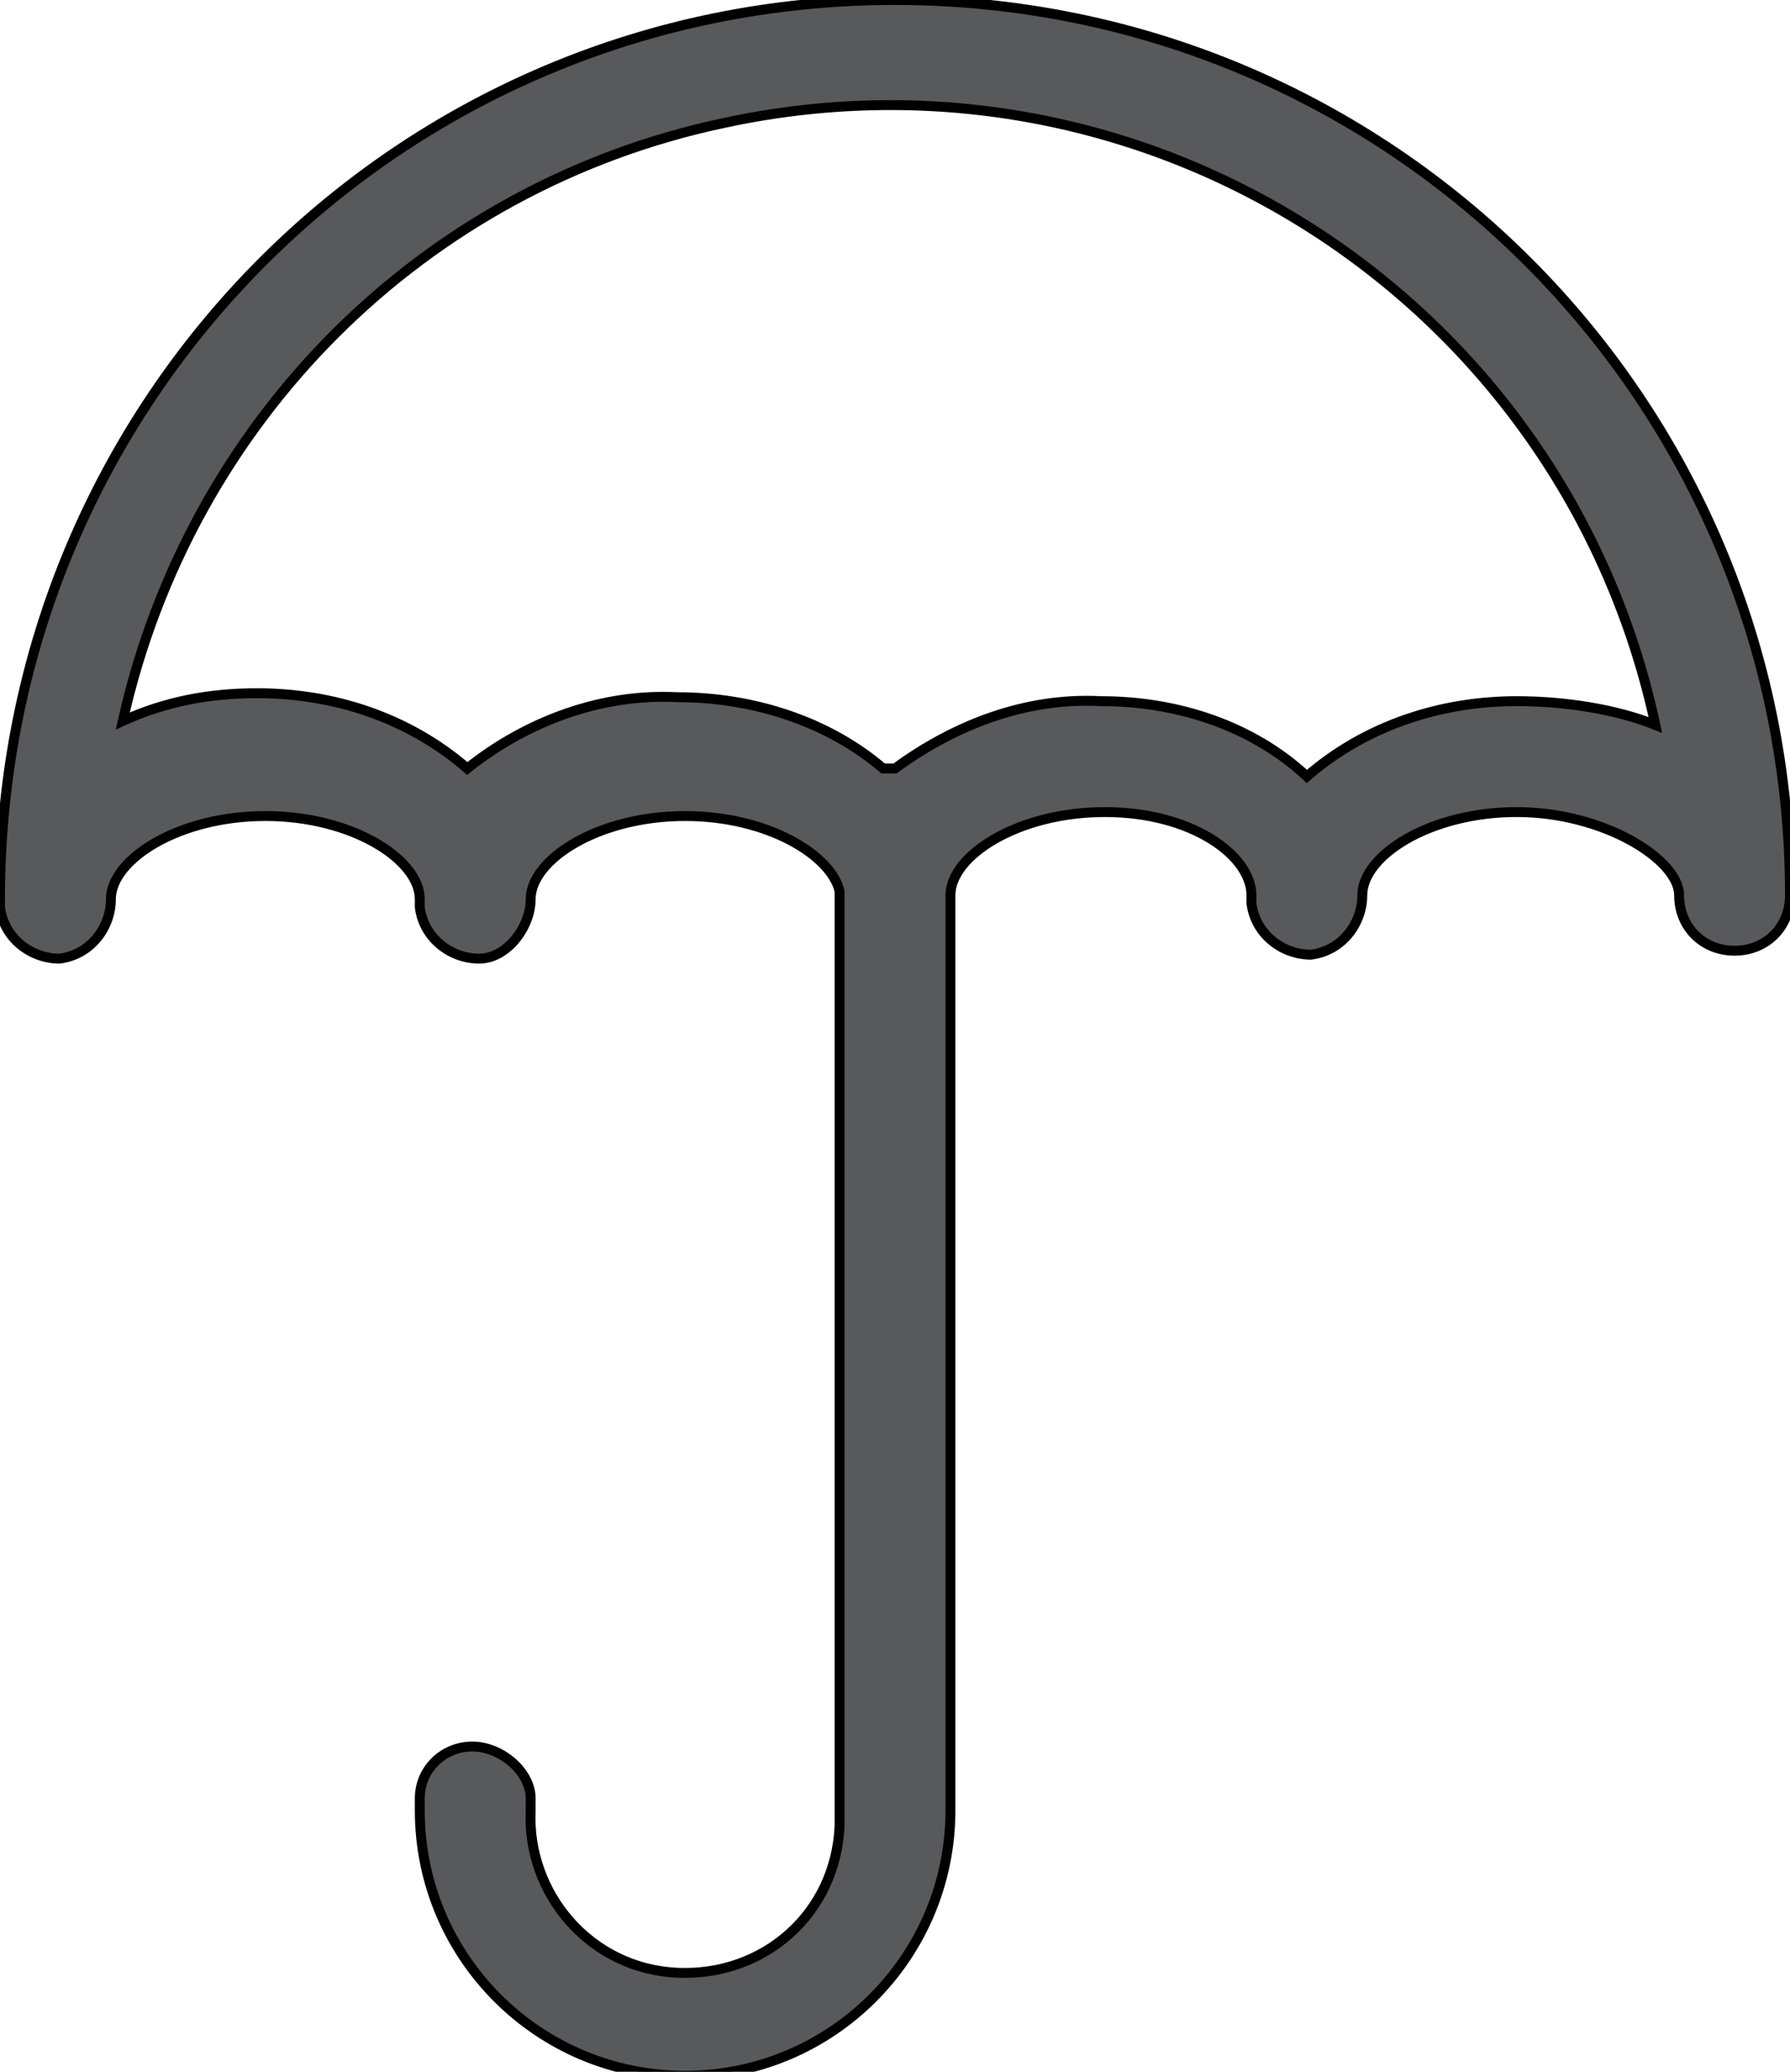 <?xml version="1.0" encoding="utf-8"?>
<!-- Generator: Adobe Illustrator 23.0.3, SVG Export Plug-In . SVG Version: 6.00 Build 0)  -->
<svg version="1.1"
	 id="svg240086" xmlns:cc="http://creativecommons.org/ns#" xmlns:dc="http://purl.org/dc/elements/1.1/" xmlns:rdf="http://www.w3.org/1999/02/22-rdf-syntax-ns#" xmlns:svg="http://www.w3.org/2000/svg"
	 xmlns="http://www.w3.org/2000/svg" xmlns:xlink="http://www.w3.org/1999/xlink" x="0px" y="0px" viewBox="0 0 45.2 52.3"
	 style="enable-background:new 0 0 45.2 52.3;" xml:space="preserve">
<style type="text/css">
	.st0{fill:none;}
	.st1{fill:#58595B;stroke:#000000;stroke-width:0.25;stroke-miterlimit:10;}
</style>
<g>
	<path class="st0" d="M18.4,3.2C10.8,4.8,4.9,10.7,3.2,18.3c1.1-0.4,2.3-0.7,3.4-0.7c1.9-0.1,3.8,0.6,5.3,1.9
		c1.5-1.3,3.4-1.9,5.3-1.8c1.9-0.1,3.7,0.6,5.2,1.8c0.1,0,0.1,0,0.2,0c0,0,0.1,0,0.1,0c1.4-1.2,3.3-1.8,5.2-1.7
		c1.9-0.1,3.8,0.6,5.2,1.9c1.5-1.3,3.4-1.9,5.3-1.9c1.3,0,2.5,0.2,3.6,0.7C39.7,7.7,29.2,0.9,18.4,3.2z"/>
	<path class="st1" d="M22.6,0C10.1,0,0,10.1,0,22.7c0,0.1,0,0.2,0,0.2c0.1,0.8,0.8,1.3,1.5,1.3c0.8-0.1,1.3-0.8,1.3-1.5
		c0-1,1.7-2.1,3.9-2.1s3.9,1.1,3.9,2.1c0,0.1,0,0.2,0,0.2c0.1,0.8,0.8,1.3,1.5,1.3s1.3-0.8,1.3-1.5c0-1,1.7-2.1,3.9-2.1
		c2.1,0,3.7,1,3.9,1.9v23.2c0,0.1,0,0.3,0,0.4c-0.1,2.2-1.9,3.8-4.1,3.7c-2.2-0.1-3.8-2-3.7-4.1v-0.3c0-0.6-0.6-1.2-1.3-1.3
		c-0.8-0.1-1.5,0.5-1.5,1.3v0.3c0,3.7,3,6.7,6.7,6.7c3.7,0,6.7-3,6.7-6.7V22.9c0-0.1,0-0.2,0-0.3c0-1,1.7-2.1,3.9-2.1
		s3.7,1.1,3.7,2.1c0,0.1,0,0.2,0,0.2c0.1,0.8,0.8,1.3,1.5,1.3c0.8-0.1,1.3-0.8,1.3-1.5c0-1,1.7-2.1,3.9-2.1s4.1,1.2,4.1,2.1
		c0,0.8,0.6,1.4,1.4,1.4h0c0.8,0,1.4-0.6,1.4-1.4C45.2,10.1,35.1,0,22.6,0z M38.3,17.7c-1.9,0-3.8,0.6-5.3,1.9
		c-1.4-1.3-3.3-1.9-5.2-1.9c-1.9-0.1-3.7,0.6-5.2,1.7c0,0-0.1,0-0.1,0c-0.1,0-0.1,0-0.2,0c-1.4-1.2-3.3-1.8-5.2-1.8
		c-1.9-0.1-3.8,0.6-5.3,1.8c-1.5-1.3-3.4-1.9-5.3-1.9c-1.2,0-2.3,0.2-3.4,0.7c1.7-7.6,7.6-13.5,15.2-15.1
		c10.7-2.3,21.2,4.5,23.5,15.2C40.8,17.9,39.5,17.7,38.3,17.7z"/>
</g>
</svg>
